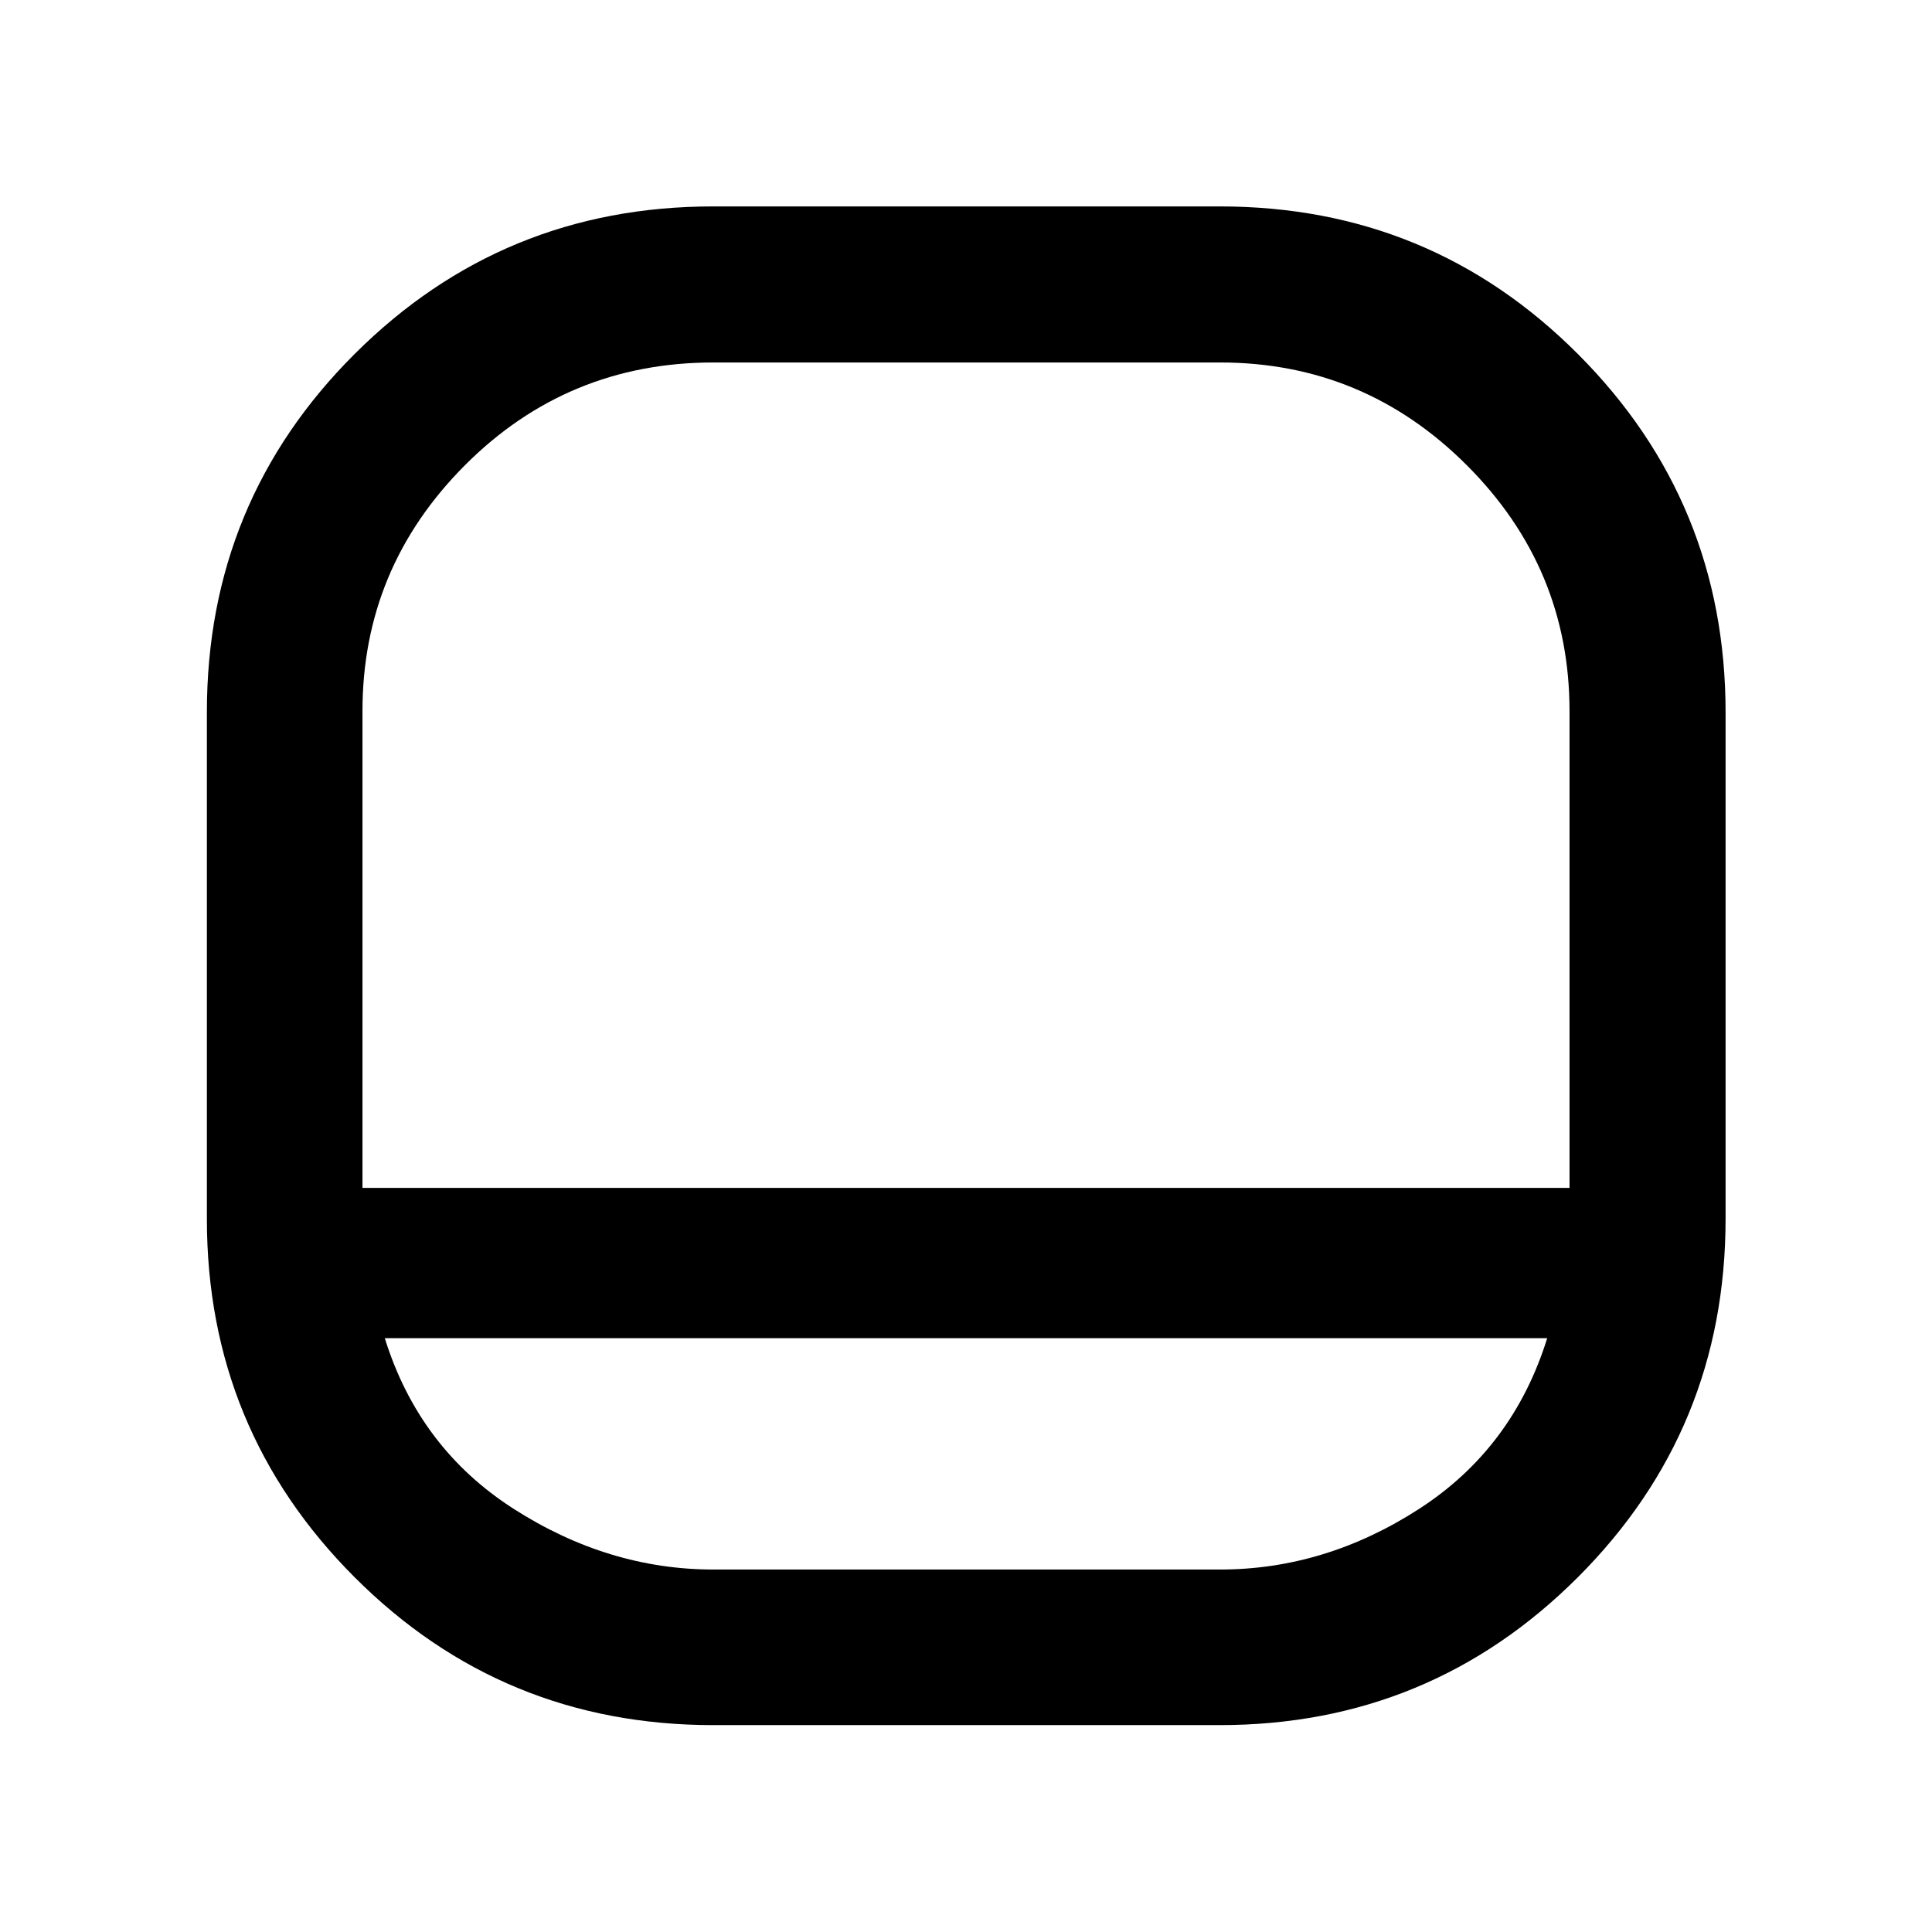 <svg xmlns="http://www.w3.org/2000/svg" height="48" viewBox="0 -960 960 960" width="48"><path d="M354.44-102.8q-104.83 0-178.23-73.47-73.41-73.47-73.41-178.04v-251.85q0-104.73 73.47-178t178.04-73.27h251.85q104.73 0 178 73.46 73.27 73.47 73.27 177.94v251.59q0 104.83-73.46 178.23-73.47 73.41-177.94 73.41H354.44ZM180.11-369.74h599.78v-236.95q0-71.11-51.05-122.15-51.04-51.05-122.6-51.05H354.52q-72.56 0-123.48 51.05-50.93 51.04-50.93 122.15v236.95Zm11.09 74.67q17.04 54.72 64.09 84.84 47.05 30.12 99.23 30.12h251.72q52.26 0 98.89-30.12t63.67-84.84H191.2ZM480-369.74Z"/></svg>